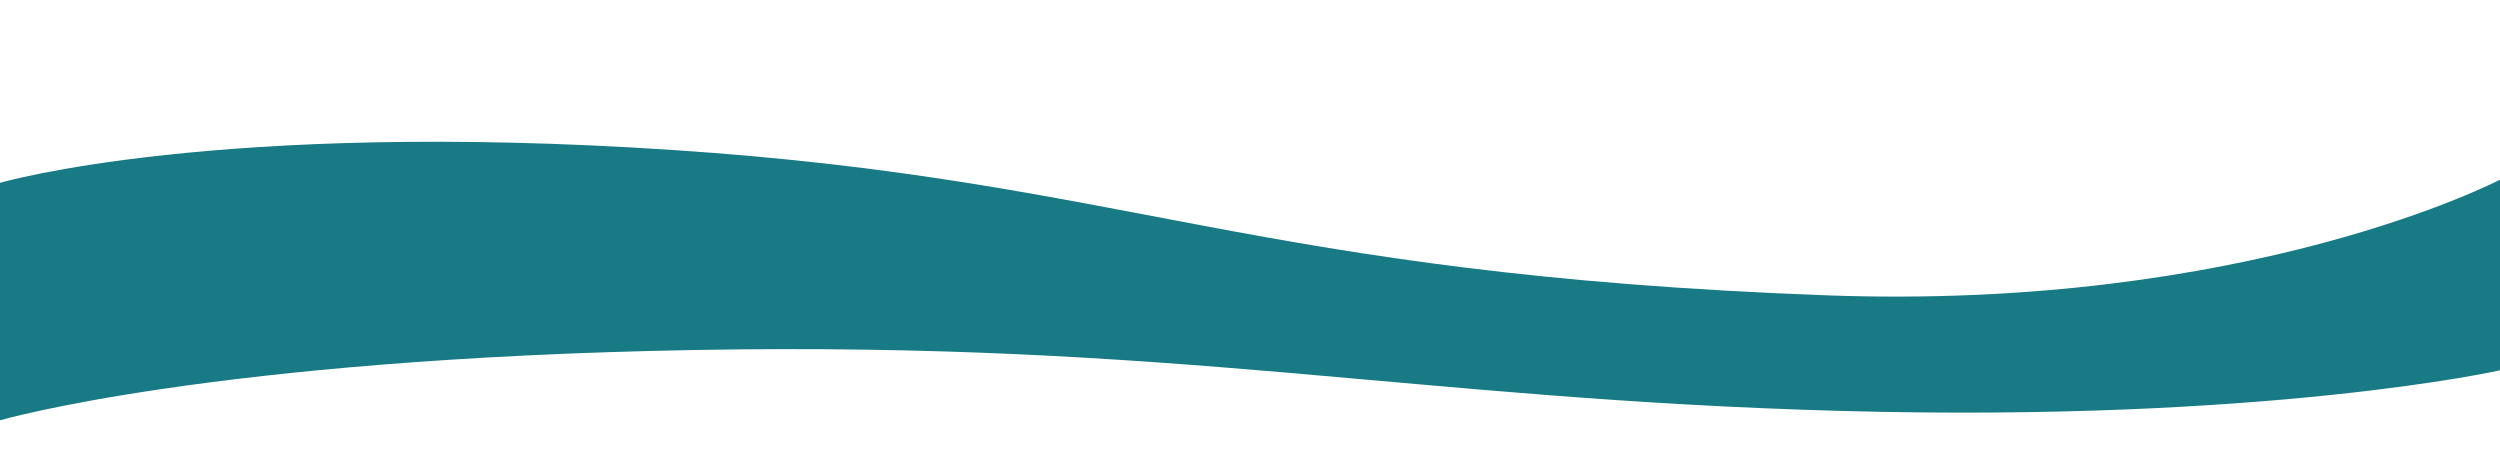 <?xml version="1.0" encoding="utf-8"?>
<!-- Generator: Adobe Illustrator 16.0.0, SVG Export Plug-In . SVG Version: 6.00 Build 0)  -->
<!DOCTYPE svg PUBLIC "-//W3C//DTD SVG 1.1//EN" "http://www.w3.org/Graphics/SVG/1.1/DTD/svg11.dtd">
<svg version="1.1" id="Layer_1" xmlns="http://www.w3.org/2000/svg" xmlns:xlink="http://www.w3.org/1999/xlink" x="0px" y="0px"
	 width="1600px" height="300px" viewBox="0 0 1600 240" enable-background="new 0 0 1600 240" xml:space="preserve">
<path fill="#177A84" d="M0,87c0,0,138.334-40.408,430.667-21s369.796,79.396,737.999,93C1439.334,169,1600,85,1600,85v122
	c0,0-148.602,33.47-421.5,26c-274-7.5-424.103-44.516-734-39C135.5,199.5,0,239,0,239V87z"/>
</svg>
